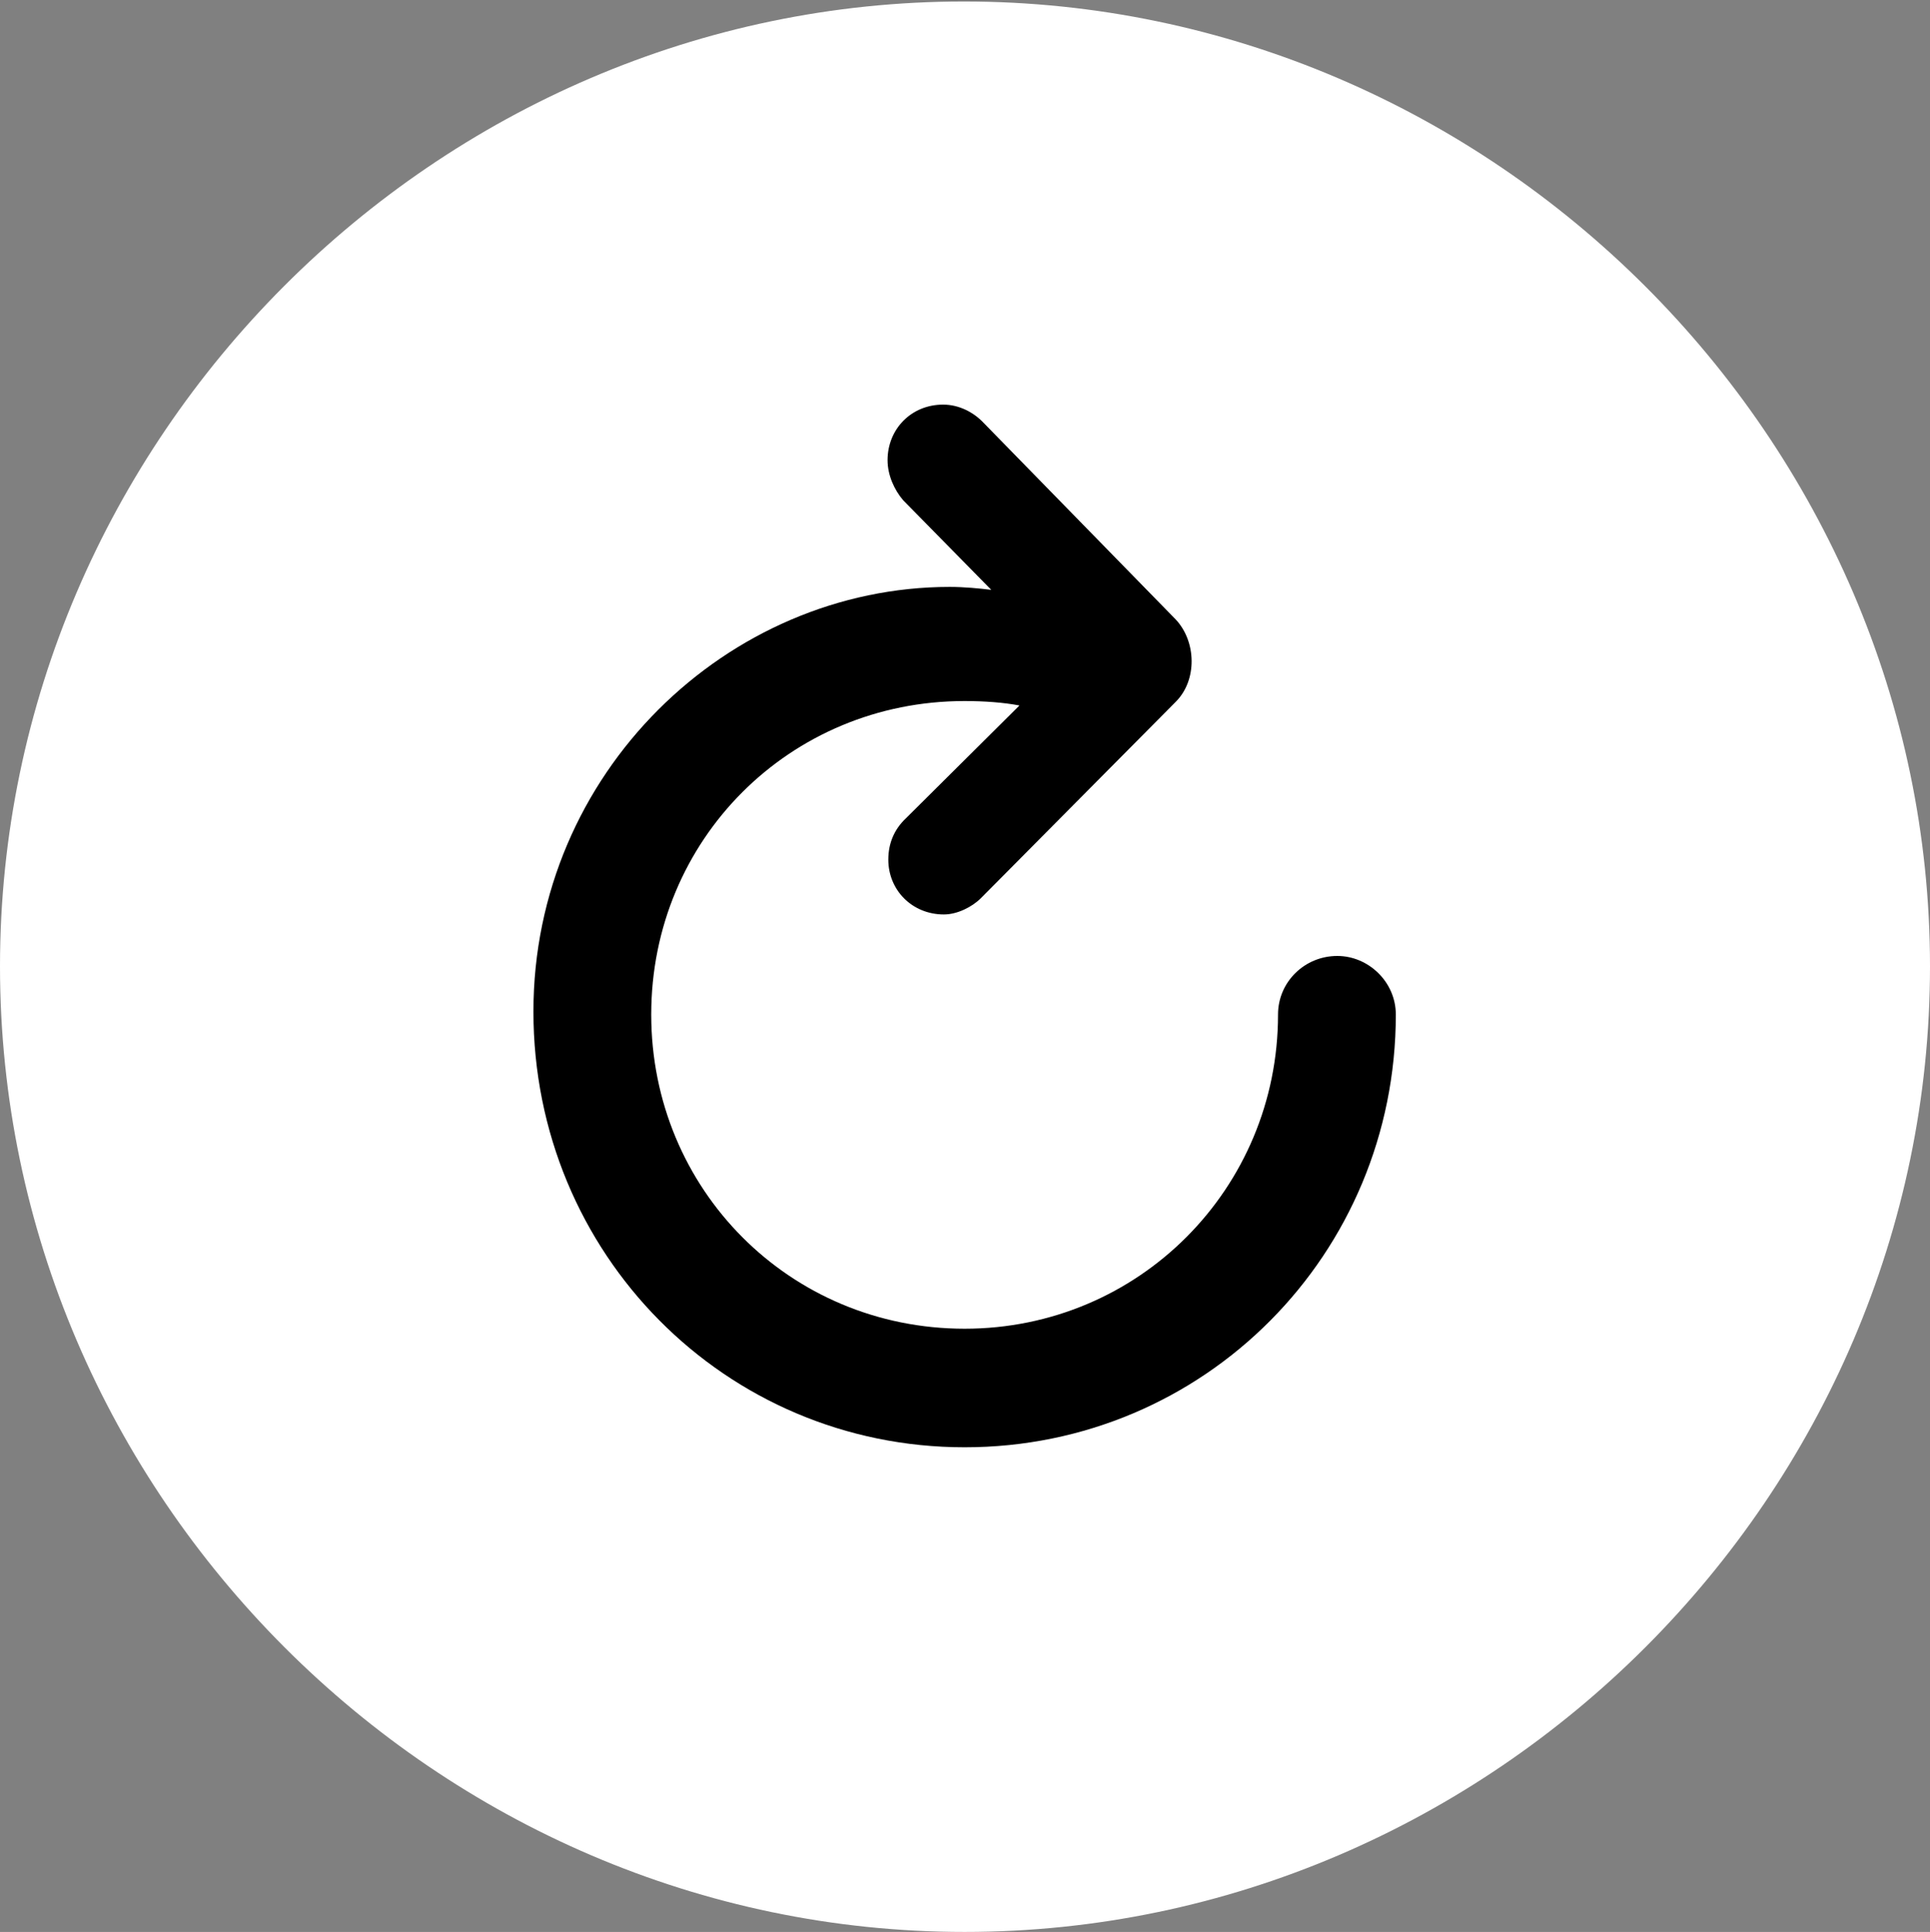 <?xml version="1.0" encoding="UTF-8"?>
<!--Generator: Apple Native CoreSVG 232.5-->
<!DOCTYPE svg
PUBLIC "-//W3C//DTD SVG 1.1//EN"
       "http://www.w3.org/Graphics/SVG/1.1/DTD/svg11.dtd">
<svg version="1.1" xmlns="http://www.w3.org/2000/svg" xmlns:xlink="http://www.w3.org/1999/xlink" width="254.395" height="254.59">
 <rect width="100%" height="100%" fill="#808080" stroke="none"/>
 <g>
  <rect height="254.59" opacity="0" width="254.395" x="0" y="0"/>
  <path d="M127.148 254.59C196.777 254.59 254.395 196.973 254.395 127.344C254.395 57.812 196.68 0.195 127.051 0.195C57.52 0.195 0 57.812 0 127.344C0 196.973 57.617 254.59 127.148 254.59Z" fill="#ffffff" />
  <path d="M70.312 133.301C70.312 101.855 95.898 77.344 125.195 77.344C127.051 77.344 129.102 77.539 130.664 77.734L119.043 65.918C117.871 64.551 116.992 62.598 116.992 60.645C116.992 56.543 120.117 53.32 124.316 53.32C126.367 53.32 128.32 54.297 129.688 55.762L154.98 81.641C157.715 84.57 157.812 89.648 154.98 92.481L129.297 118.359C128.125 119.531 126.172 120.508 124.414 120.508C120.215 120.508 117.09 117.285 117.09 113.281C117.09 111.133 117.871 109.277 119.434 107.812L134.375 92.969C132.324 92.578 129.785 92.383 127.148 92.383C104.102 92.383 85.84 110.645 85.84 133.691C85.84 156.738 104.102 175.098 127.148 175.098C150.098 175.098 168.457 156.641 168.457 133.691C168.457 129.395 171.973 125.977 176.27 125.977C180.371 125.977 183.984 129.395 183.984 133.691C183.984 165.234 158.789 190.723 127.148 190.723C95.606 190.723 70.312 165.234 70.312 133.301Z" fill="#000000" />
 </g>
</svg>
